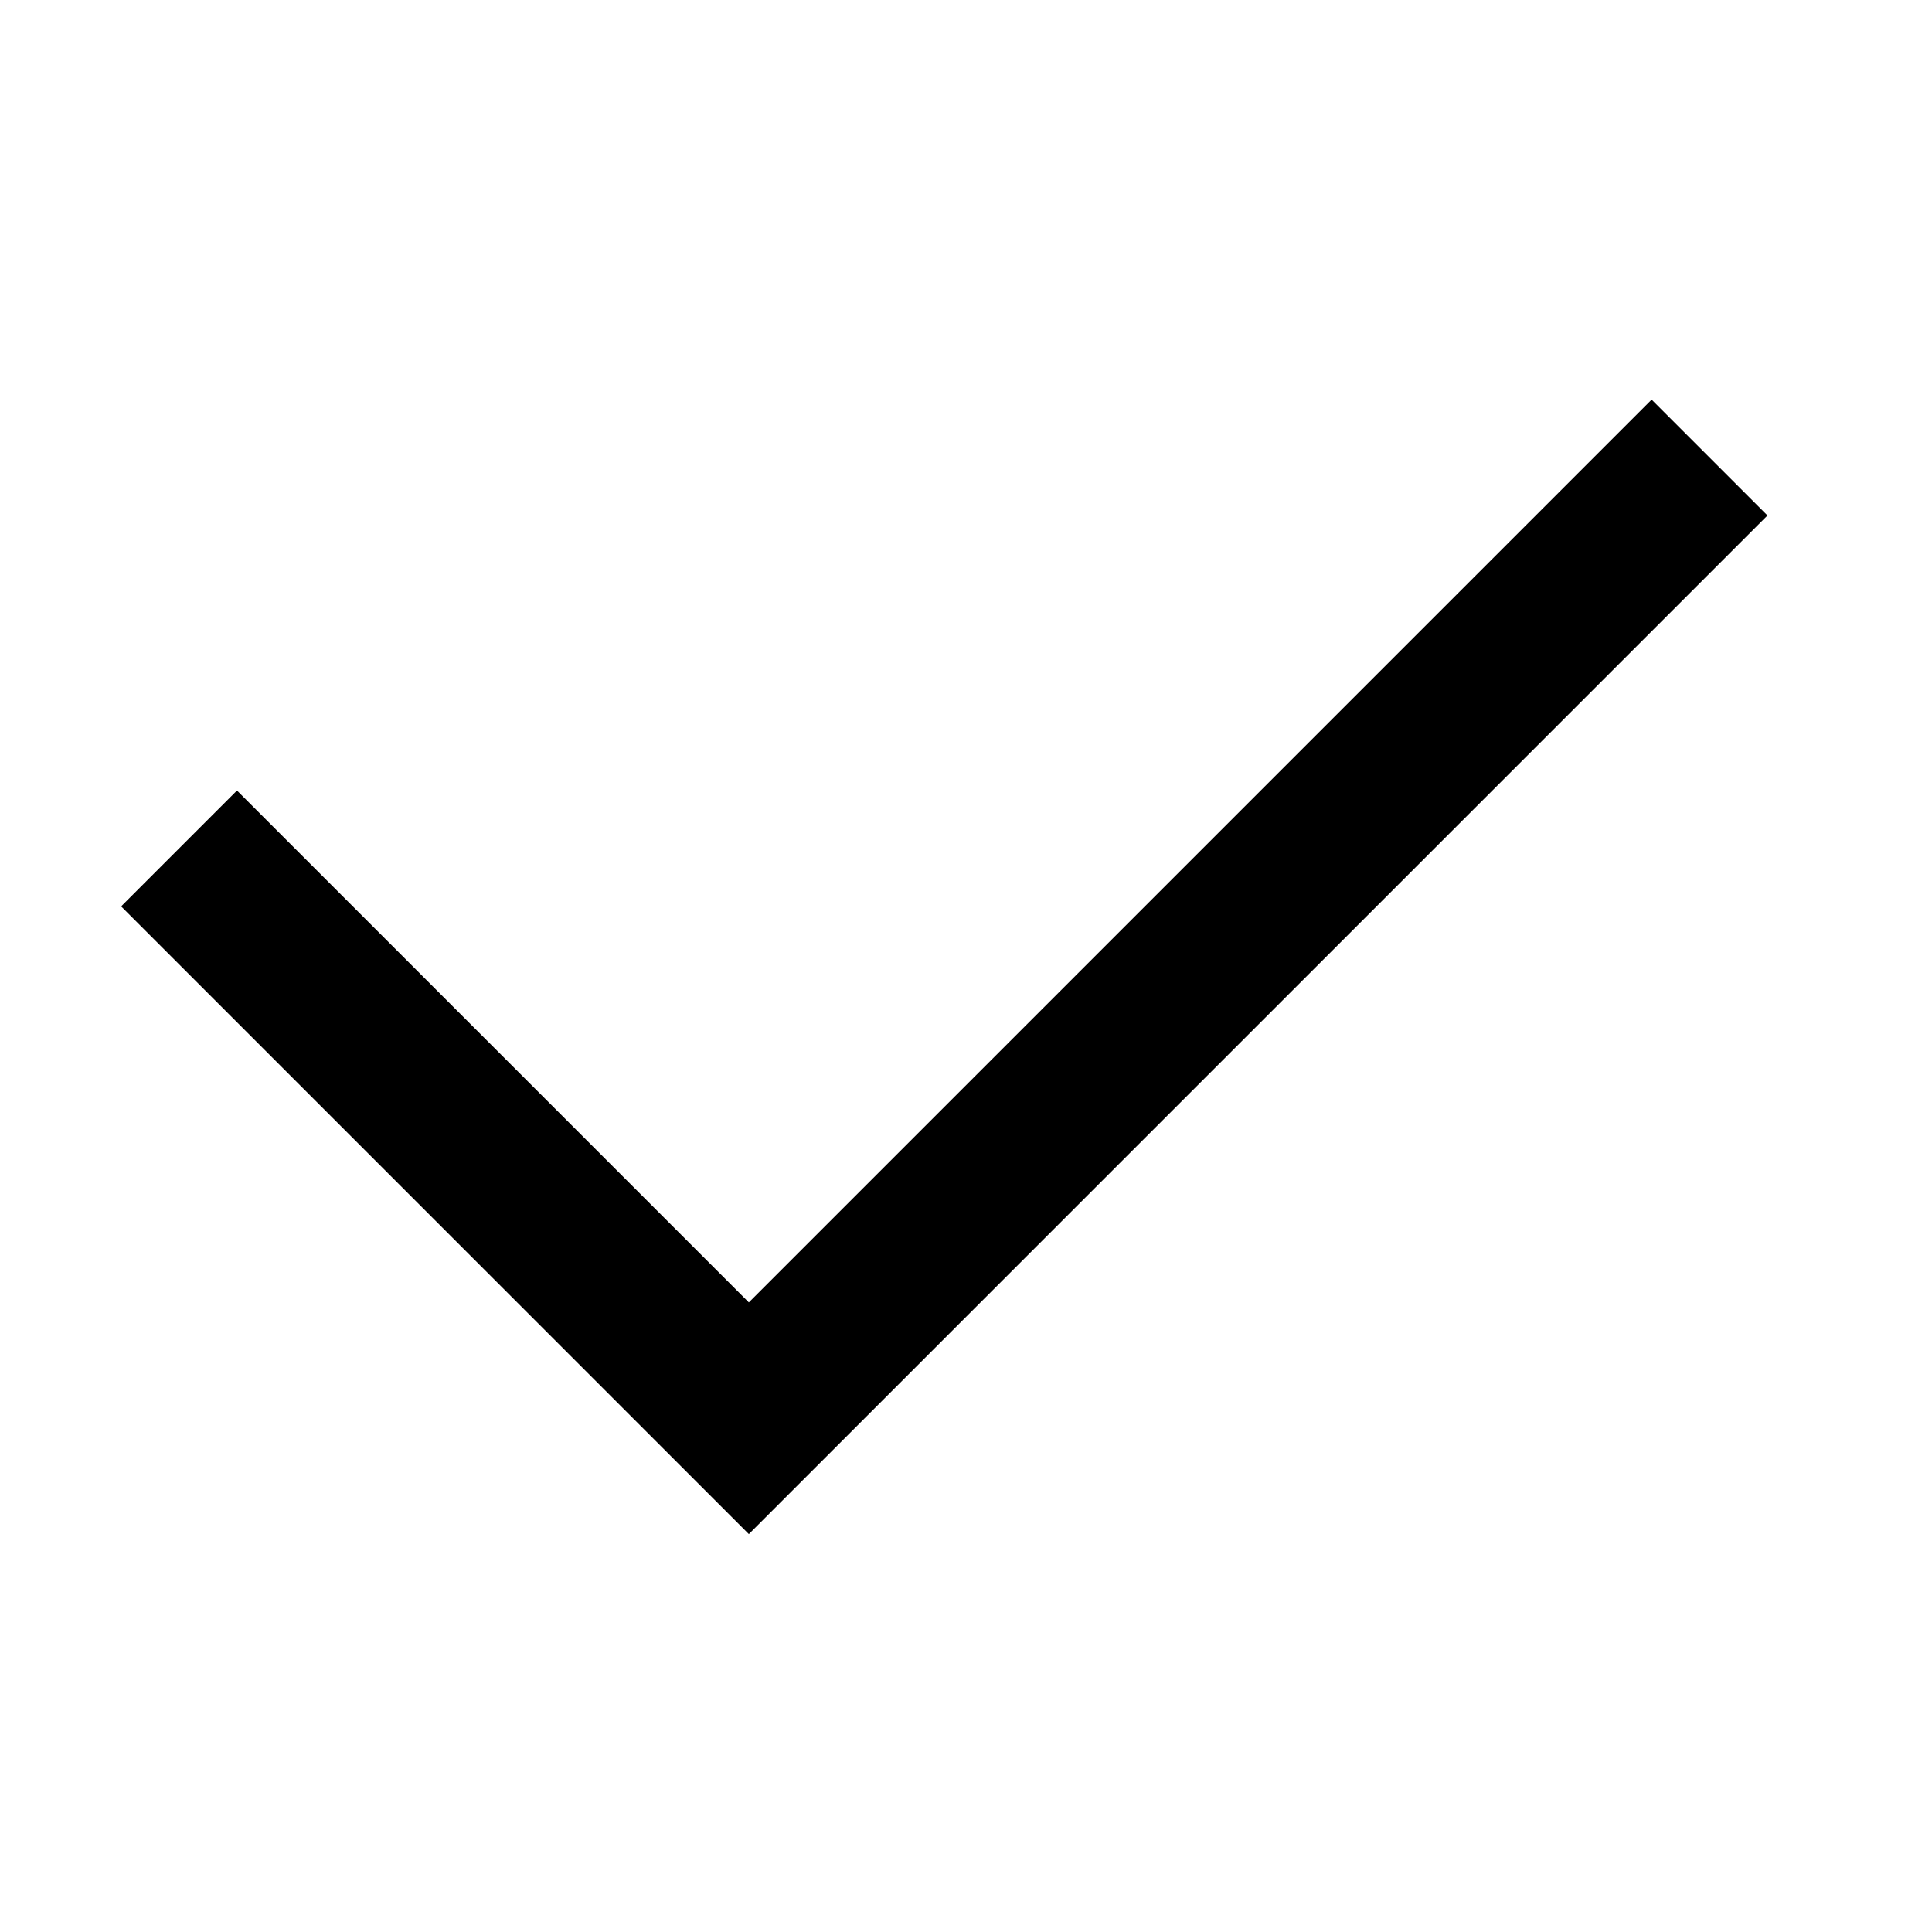 <?xml version="1.0" standalone="no"?><!DOCTYPE svg PUBLIC "-//W3C//DTD SVG 1.1//EN" "http://www.w3.org/Graphics/SVG/1.1/DTD/svg11.dtd"><svg t="1529478006693" class="icon" style="" viewBox="0 0 1024 1024" version="1.1" xmlns="http://www.w3.org/2000/svg" p-id="2643" xmlns:xlink="http://www.w3.org/1999/xlink" width="200" height="200"><defs><style type="text/css"></style></defs><path d="M936.8 273.2l-61.4-61.4-478.5 478.5L125.6 419l-61.4 61.4 271.3 271.3 61.4 61.4 61.4-61.4z" p-id="2644"></path></svg>